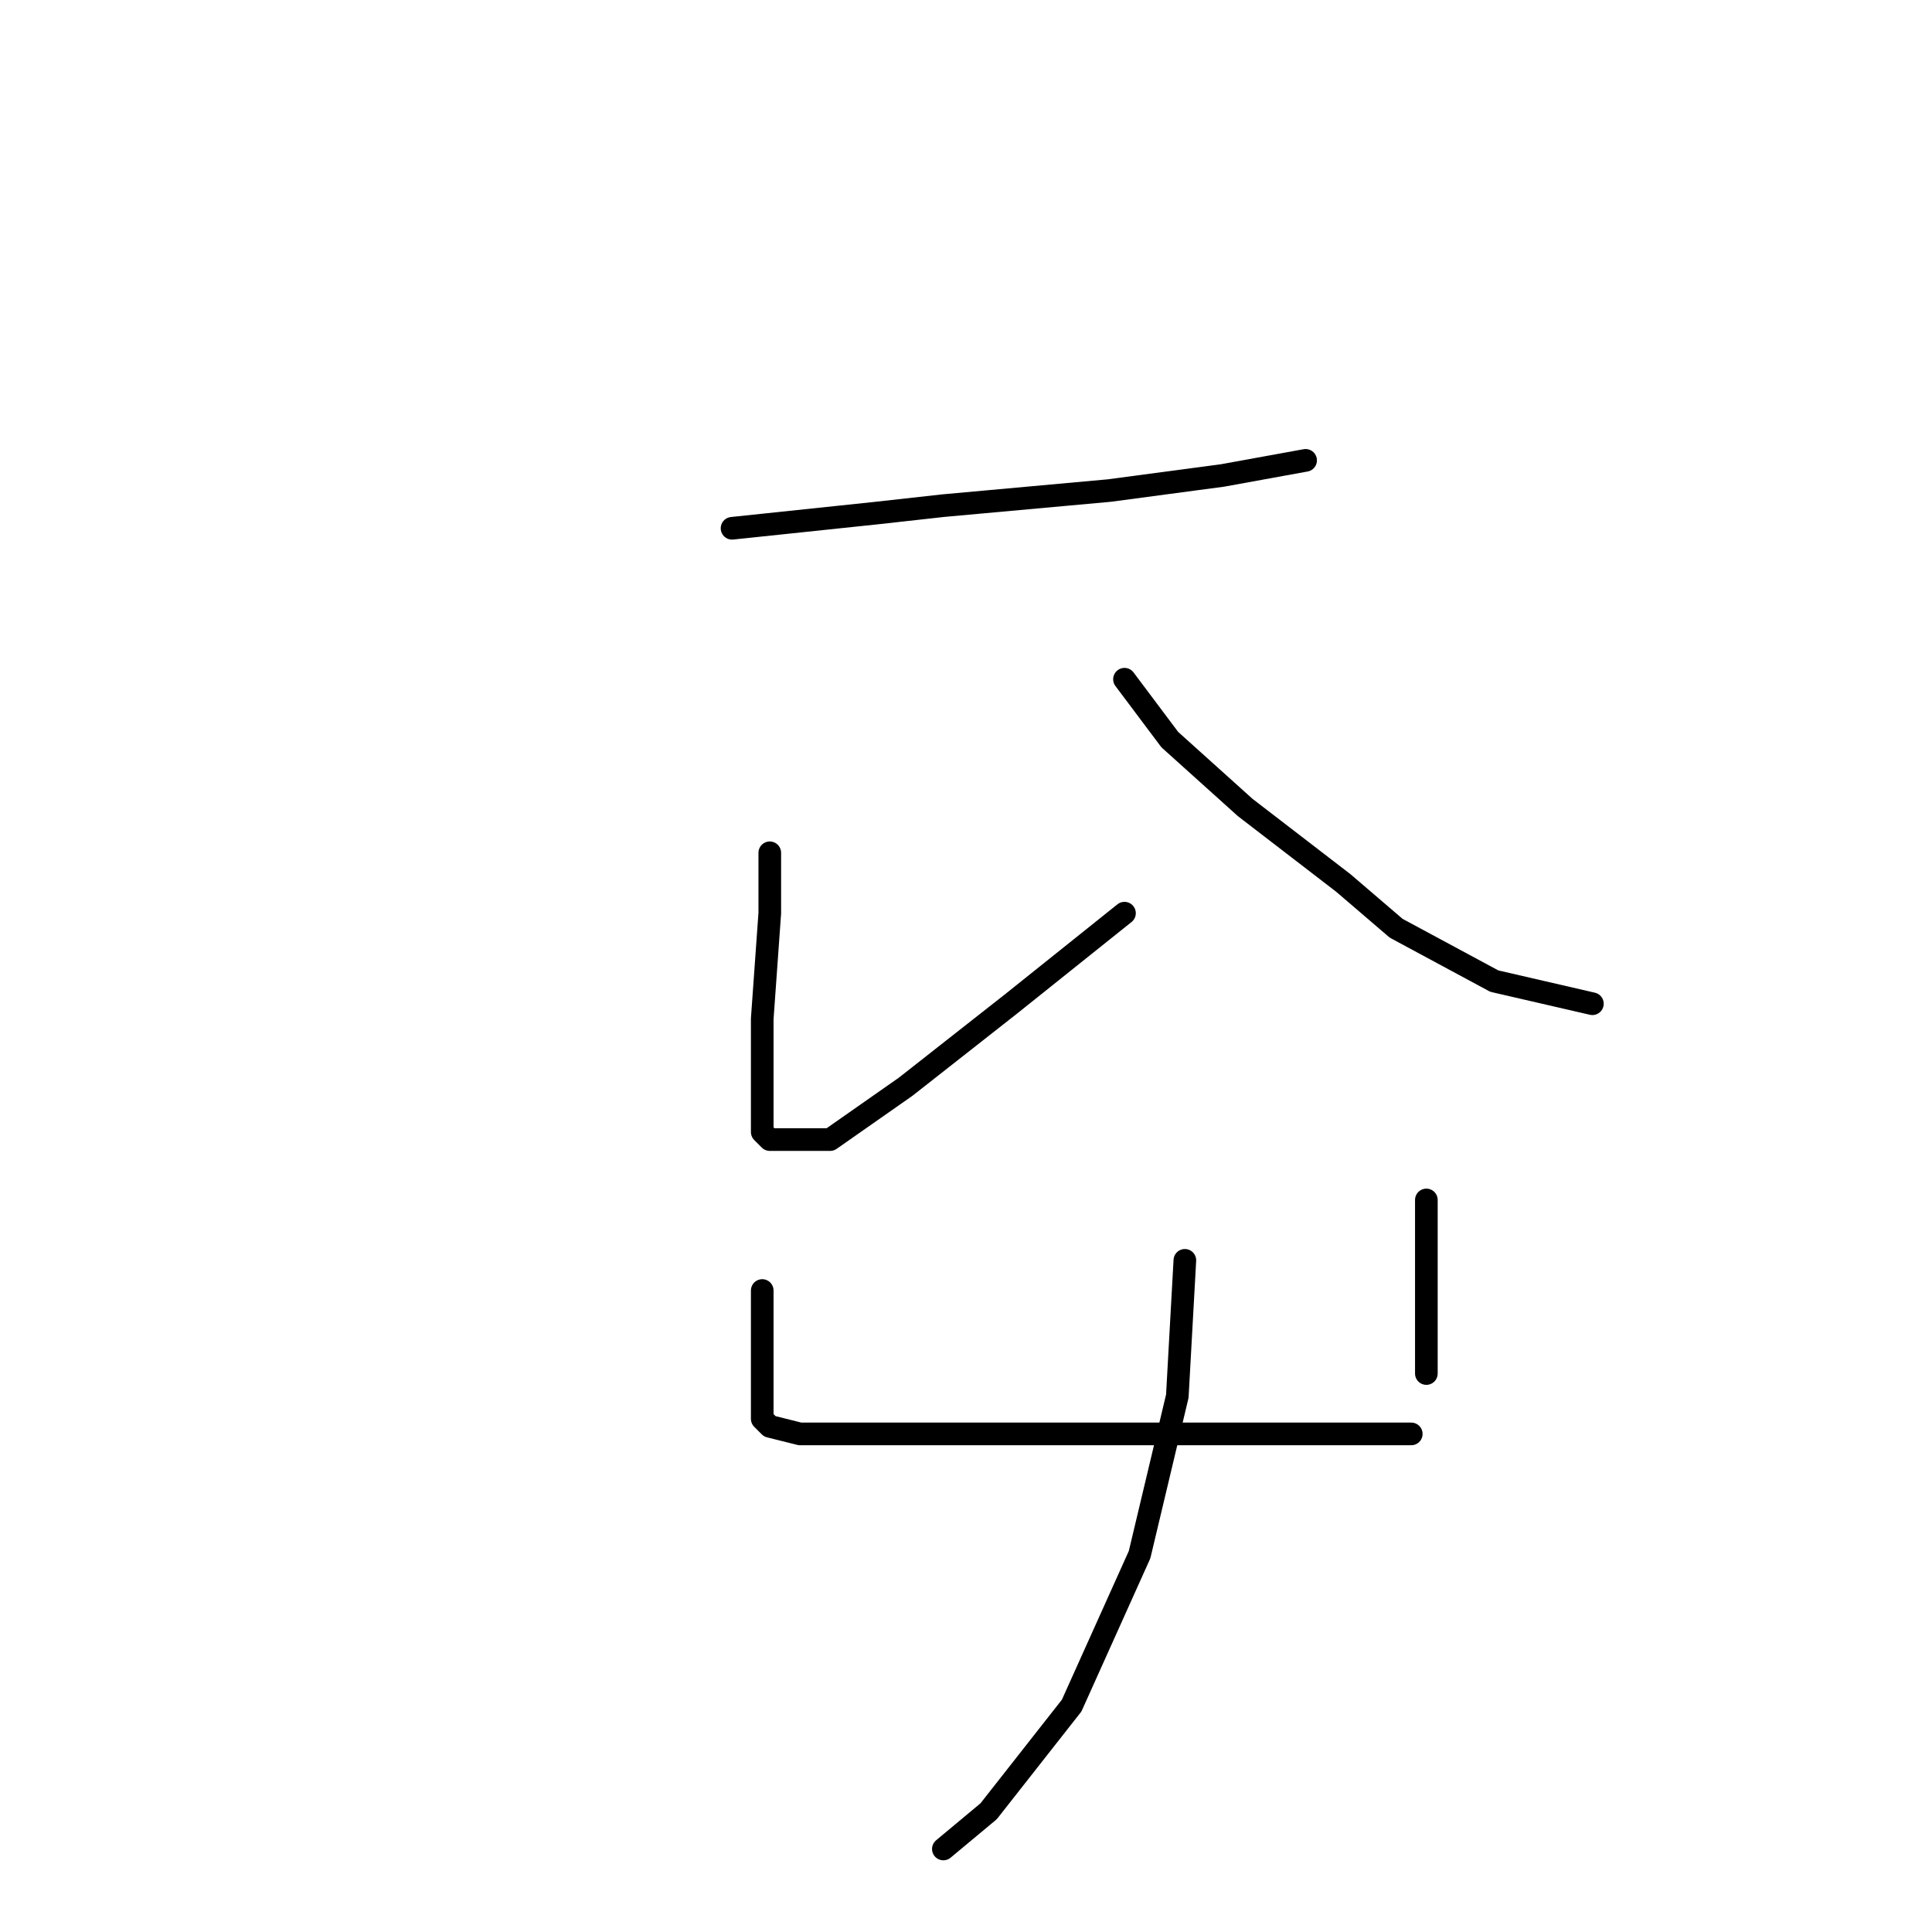 <?xml version="1.0" standalone="no"?>
    <svg width="256" height="256" xmlns="http://www.w3.org/2000/svg" version="1.1">
    <polyline stroke="black" stroke-width="3" stroke-linecap="round" fill="transparent" stroke-linejoin="round" points="97 70 116 68 125 67 147 65 162 63 173 61 173 61 " />
        <polyline stroke="black" stroke-width="3" stroke-linecap="round" fill="transparent" stroke-linejoin="round" points="102 113 102 121 101 135 101 144 101 150 102 151 110 151 120 144 134 133 149 121 149 121 " />
        <polyline stroke="black" stroke-width="3" stroke-linecap="round" fill="transparent" stroke-linejoin="round" points="149 90 152 94 155 98 165 107 178 117 185 123 198 130 211 133 211 133 " />
        <polyline stroke="black" stroke-width="3" stroke-linecap="round" fill="transparent" stroke-linejoin="round" points="101 171 101 180 101 185 101 188 102 189 106 190 117 190 133 190 149 190 164 190 176 190 187 190 187 190 " />
        <polyline stroke="black" stroke-width="3" stroke-linecap="round" fill="transparent" stroke-linejoin="round" points="189 159 189 166 189 175 189 182 189 182 " />
        <polyline stroke="black" stroke-width="3" stroke-linecap="round" fill="transparent" stroke-linejoin="round" points="157 167 156 185 151 206 142 226 131 240 125 245 125 245 " />
        </svg>